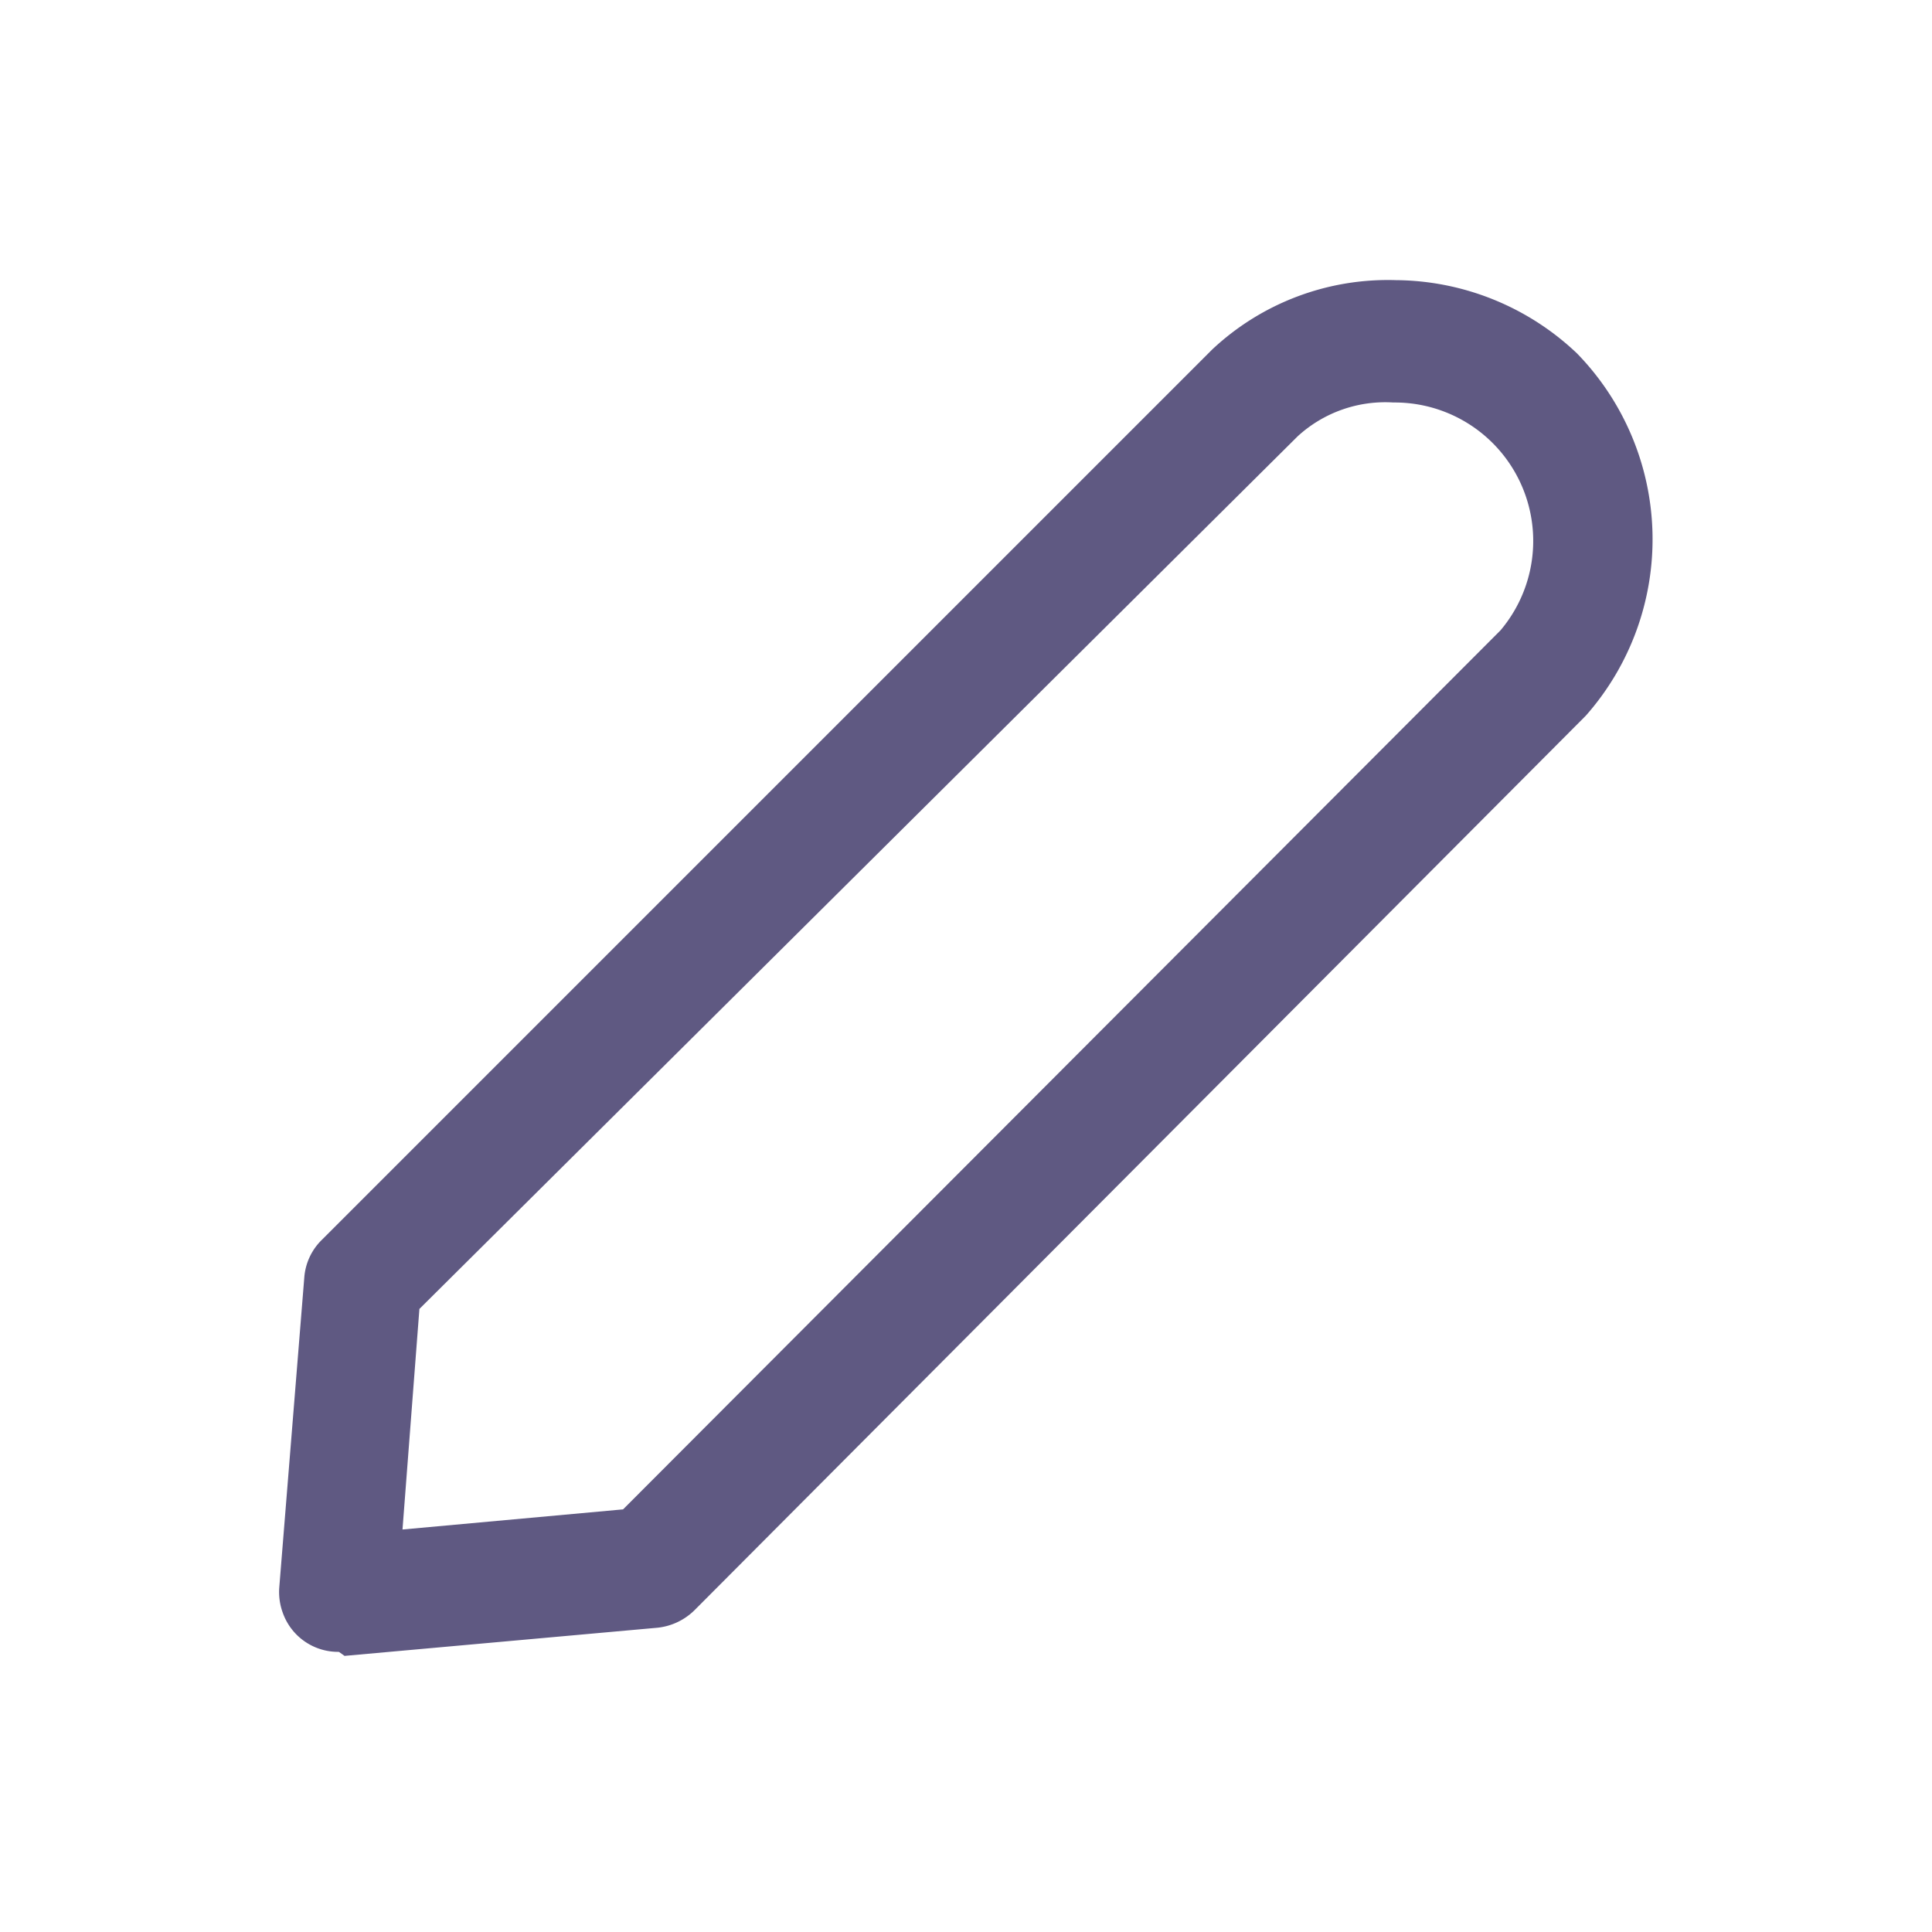 <svg width="24" height="24" fill="none" xmlns="http://www.w3.org/2000/svg"><path d="M4.21 20.52a.729.729 0 0 1-.697-.485.75.75 0 0 1-.043-.325l.31-3.84A.73.73 0 0 1 4 15.4L15.06 4.34a3.19 3.19 0 0 1 2.28-.86 3.3 3.3 0 0 1 2.25.91 3.31 3.31 0 0 1 .11 4.5L8.63 20a.77.77 0 0 1-.46.22l-3.89.35-.07-.05Zm1-4.26L5 19l2.74-.25 10.9-10.92A1.72 1.72 0 0 0 17.31 5a1.61 1.61 0 0 0-1.19.42L5.21 16.26Z" fill="#5F5982"/></svg>